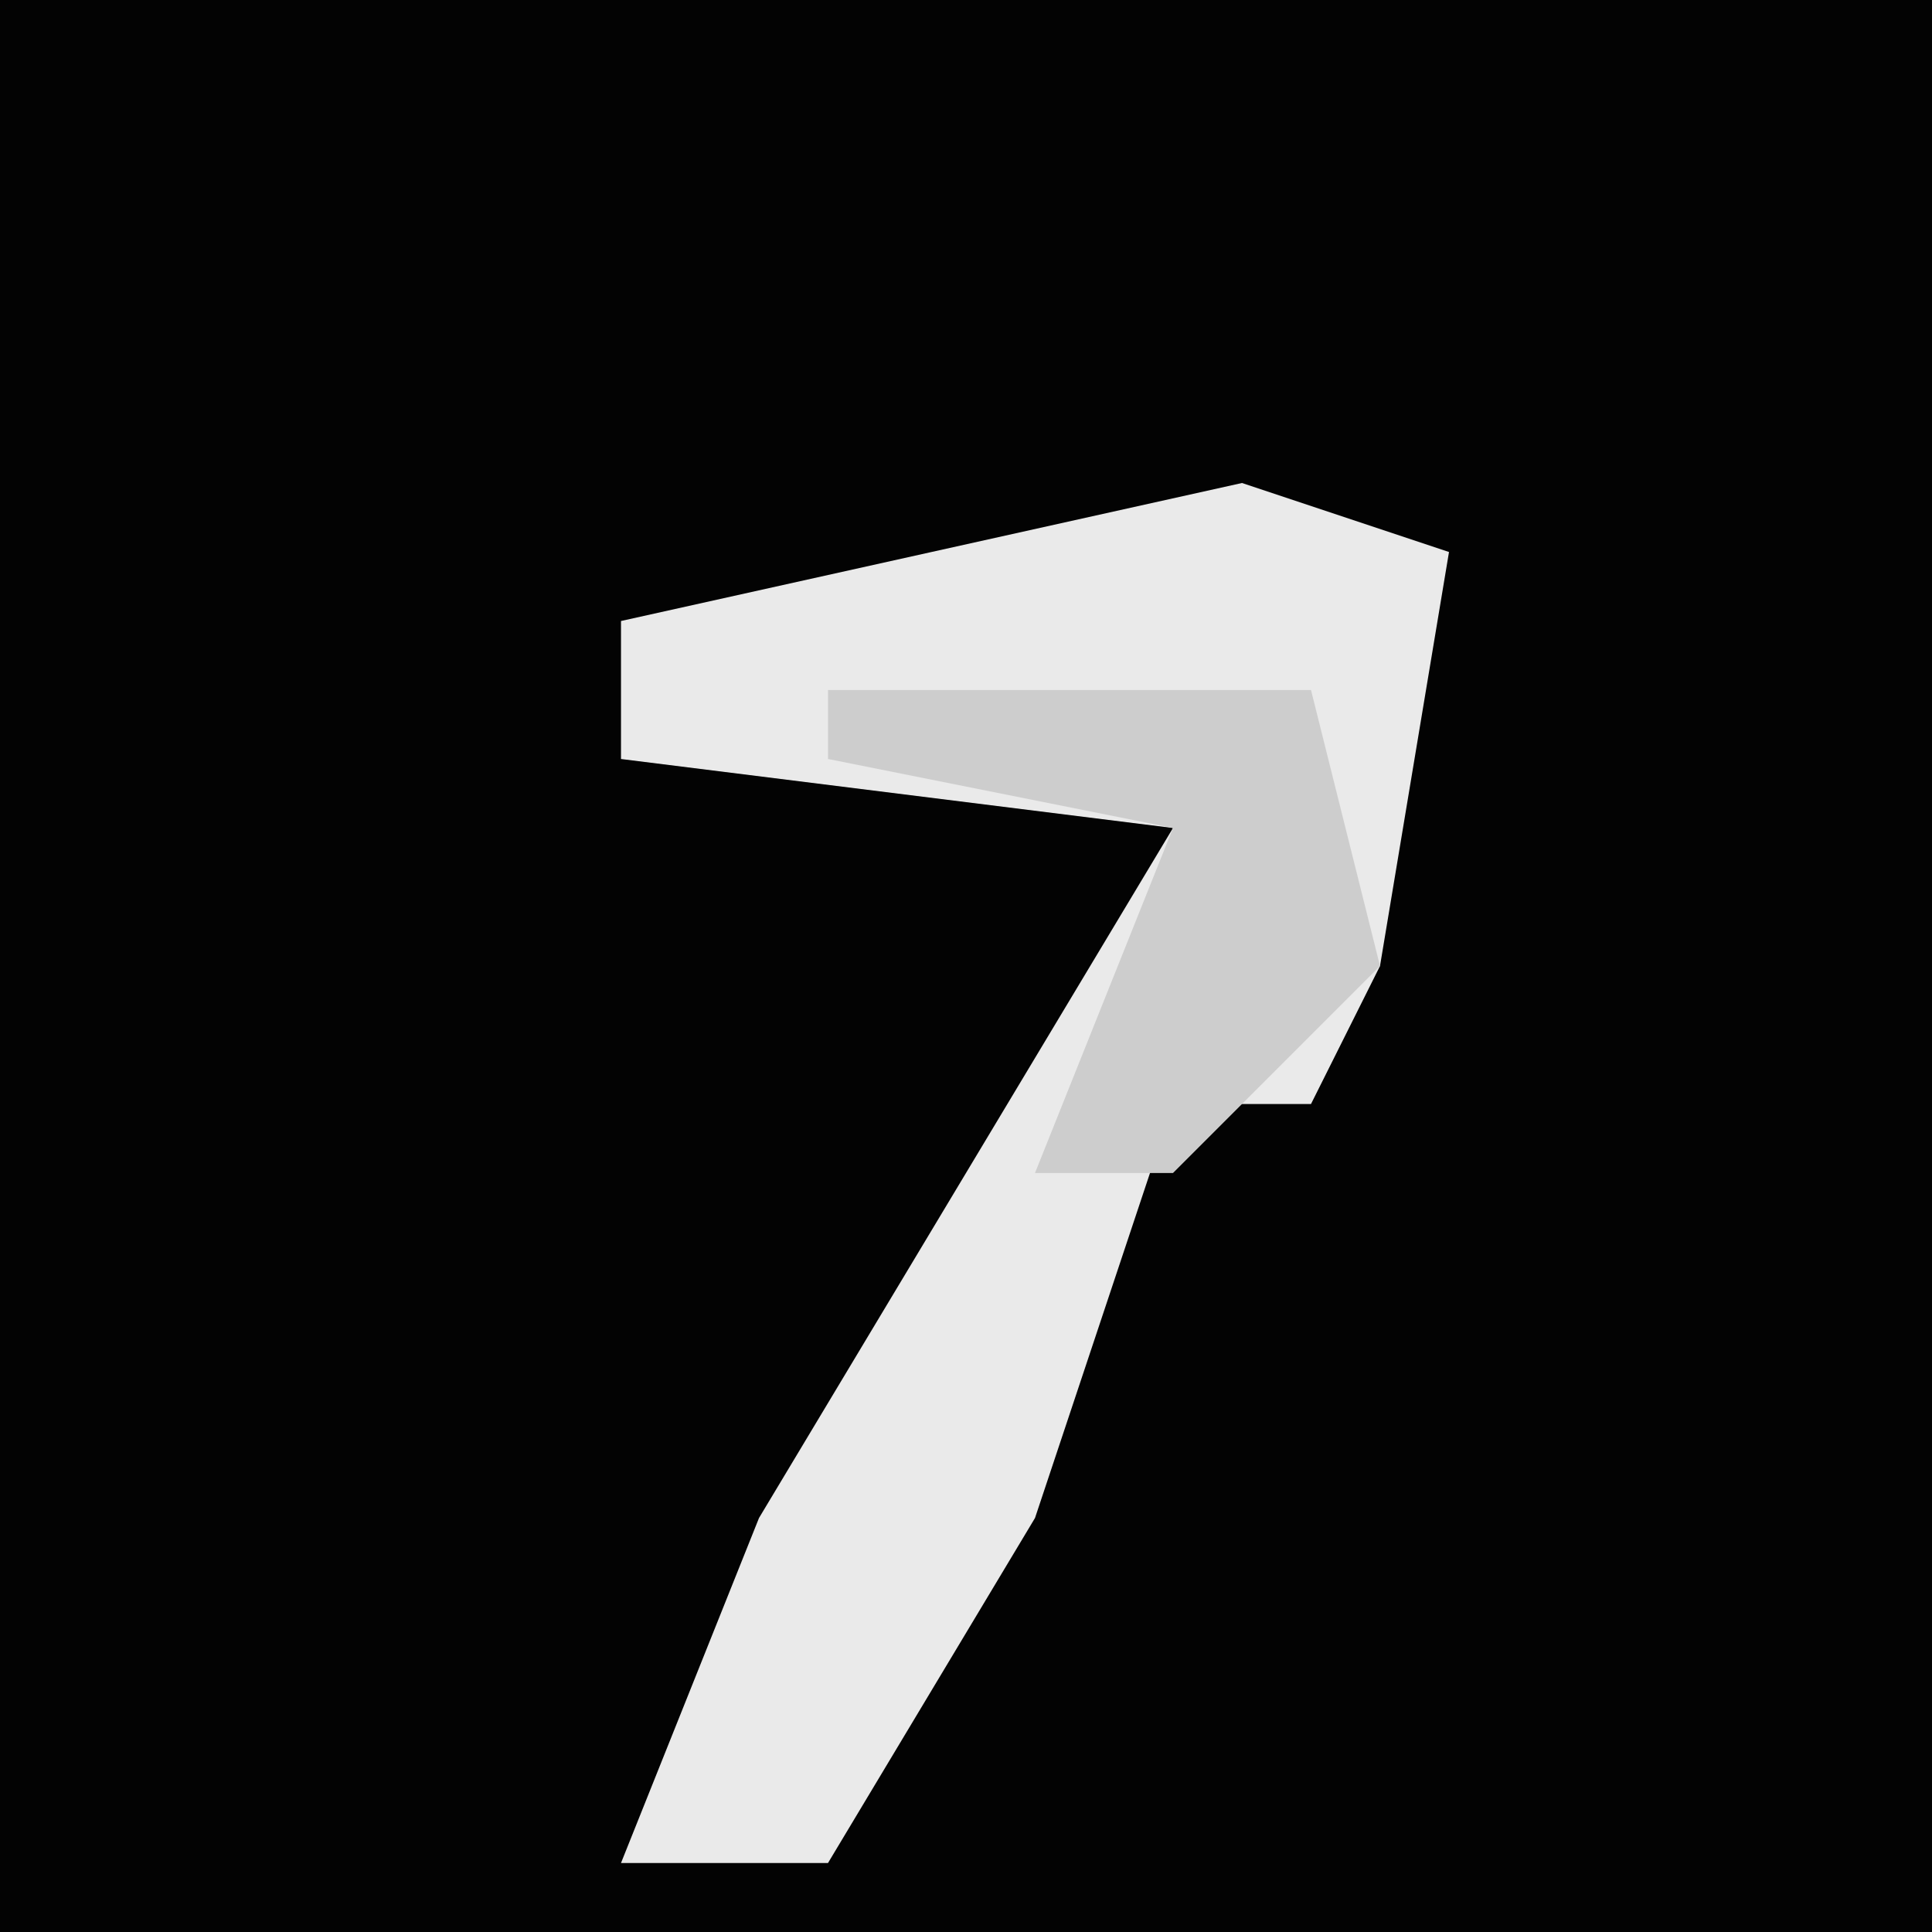 <?xml version="1.0" encoding="UTF-8"?>
<svg version="1.1" xmlns="http://www.w3.org/2000/svg" width="28" height="28">
<path d="M0,0 L28,0 L28,28 L0,28 Z " fill="#030303" transform="translate(0,0)"/>
<path d="M0,0 L3,1 L2,7 L1,9 L-1,9 L-3,15 L-6,20 L-9,20 L-7,15 L-1,5 L-9,4 L-9,2 Z " fill="#EAEAEA" transform="translate(18,7)"/>
<path d="M0,0 L7,0 L8,4 L5,7 L3,7 L5,2 L0,1 Z " fill="#CDCDCD" transform="translate(12,10)"/>
</svg>
